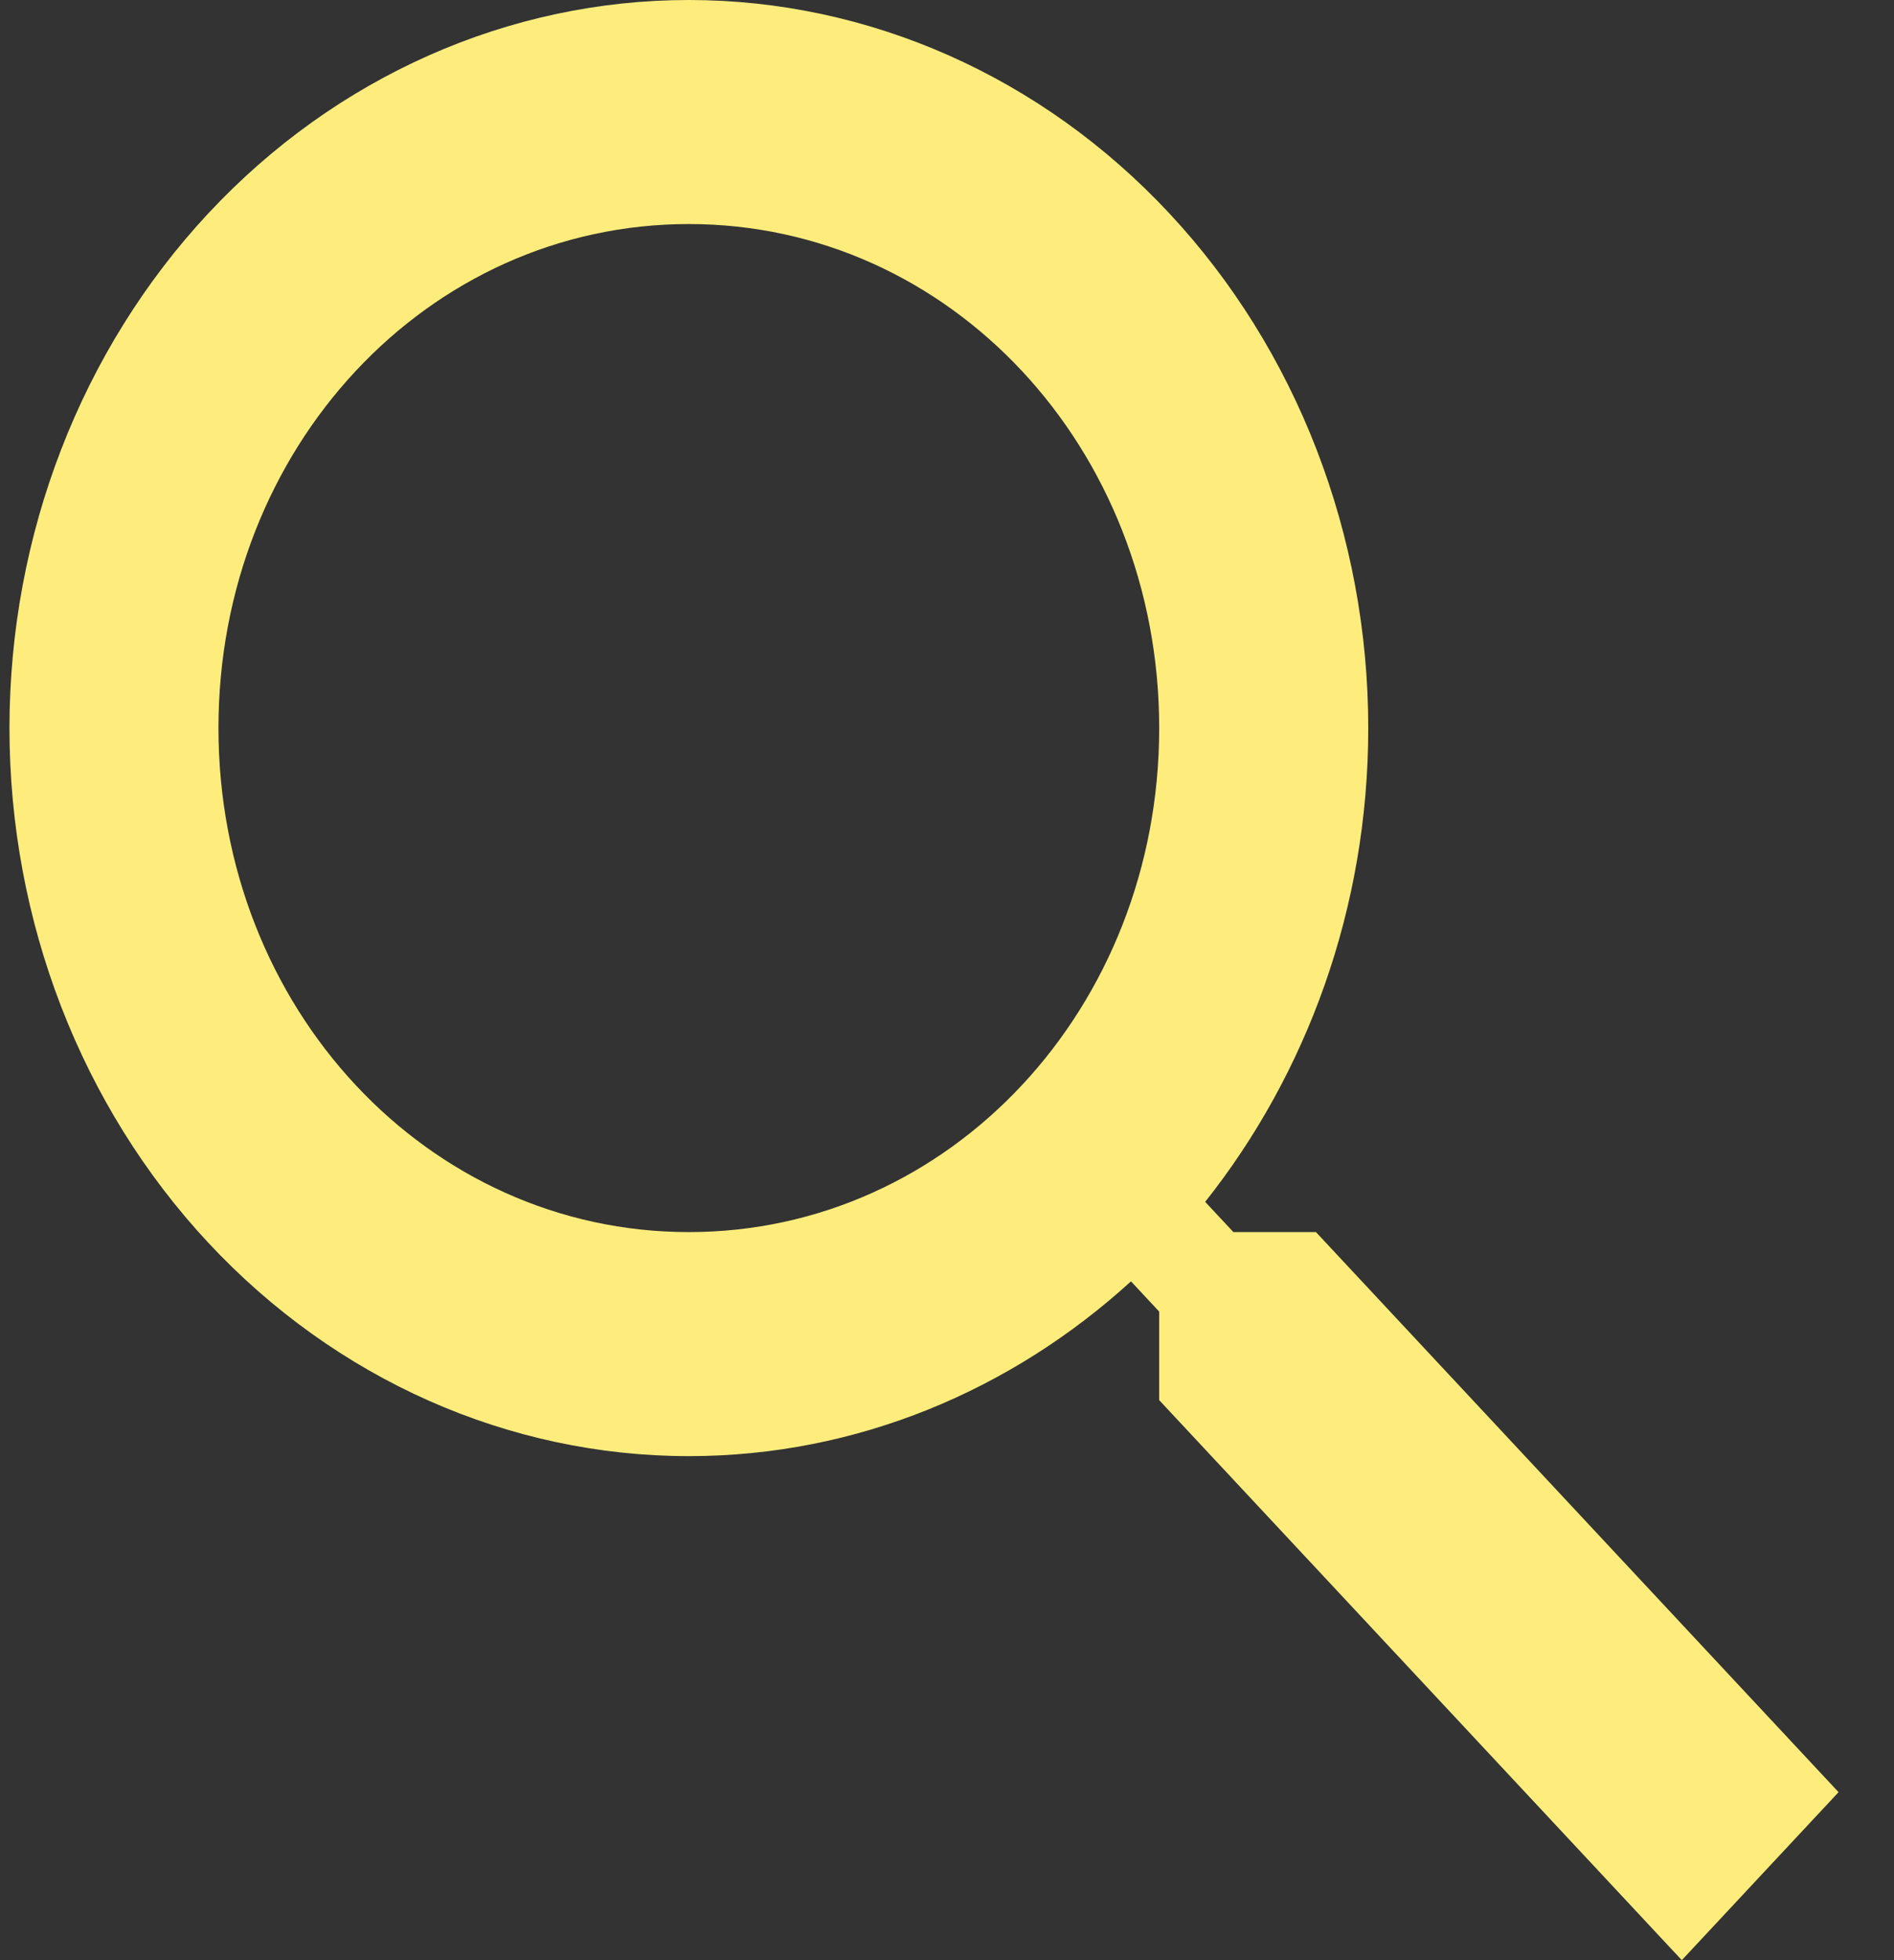 <svg width="29" height="30" viewBox="0 0 29 30" fill="none" xmlns="http://www.w3.org/2000/svg">
<rect x="0" y="0" width="29" height="30" fill="#333333" stroke="none"/>
<path d="M10.547 0C13.306 0 15.952 1.174 17.903 3.264C19.854 5.353 20.95 8.188 20.95 11.143C20.95 13.903 20.005 16.44 18.453 18.394L18.885 18.857H20.149L28.151 27.429L25.751 30L17.749 21.429V20.074L17.317 19.611C15.492 21.274 13.124 22.286 10.547 22.286C7.788 22.286 5.142 21.112 3.191 19.022C1.241 16.932 0.145 14.098 0.145 11.143C0.145 8.188 1.241 5.353 3.191 3.264C5.142 1.174 7.788 0 10.547 0V0ZM10.547 3.429C6.546 3.429 3.345 6.857 3.345 11.143C3.345 15.429 6.546 18.857 10.547 18.857C14.548 18.857 17.749 15.429 17.749 11.143C17.749 6.857 14.548 3.429 10.547 3.429Z" fill="#FEED7D"/>
</svg>

